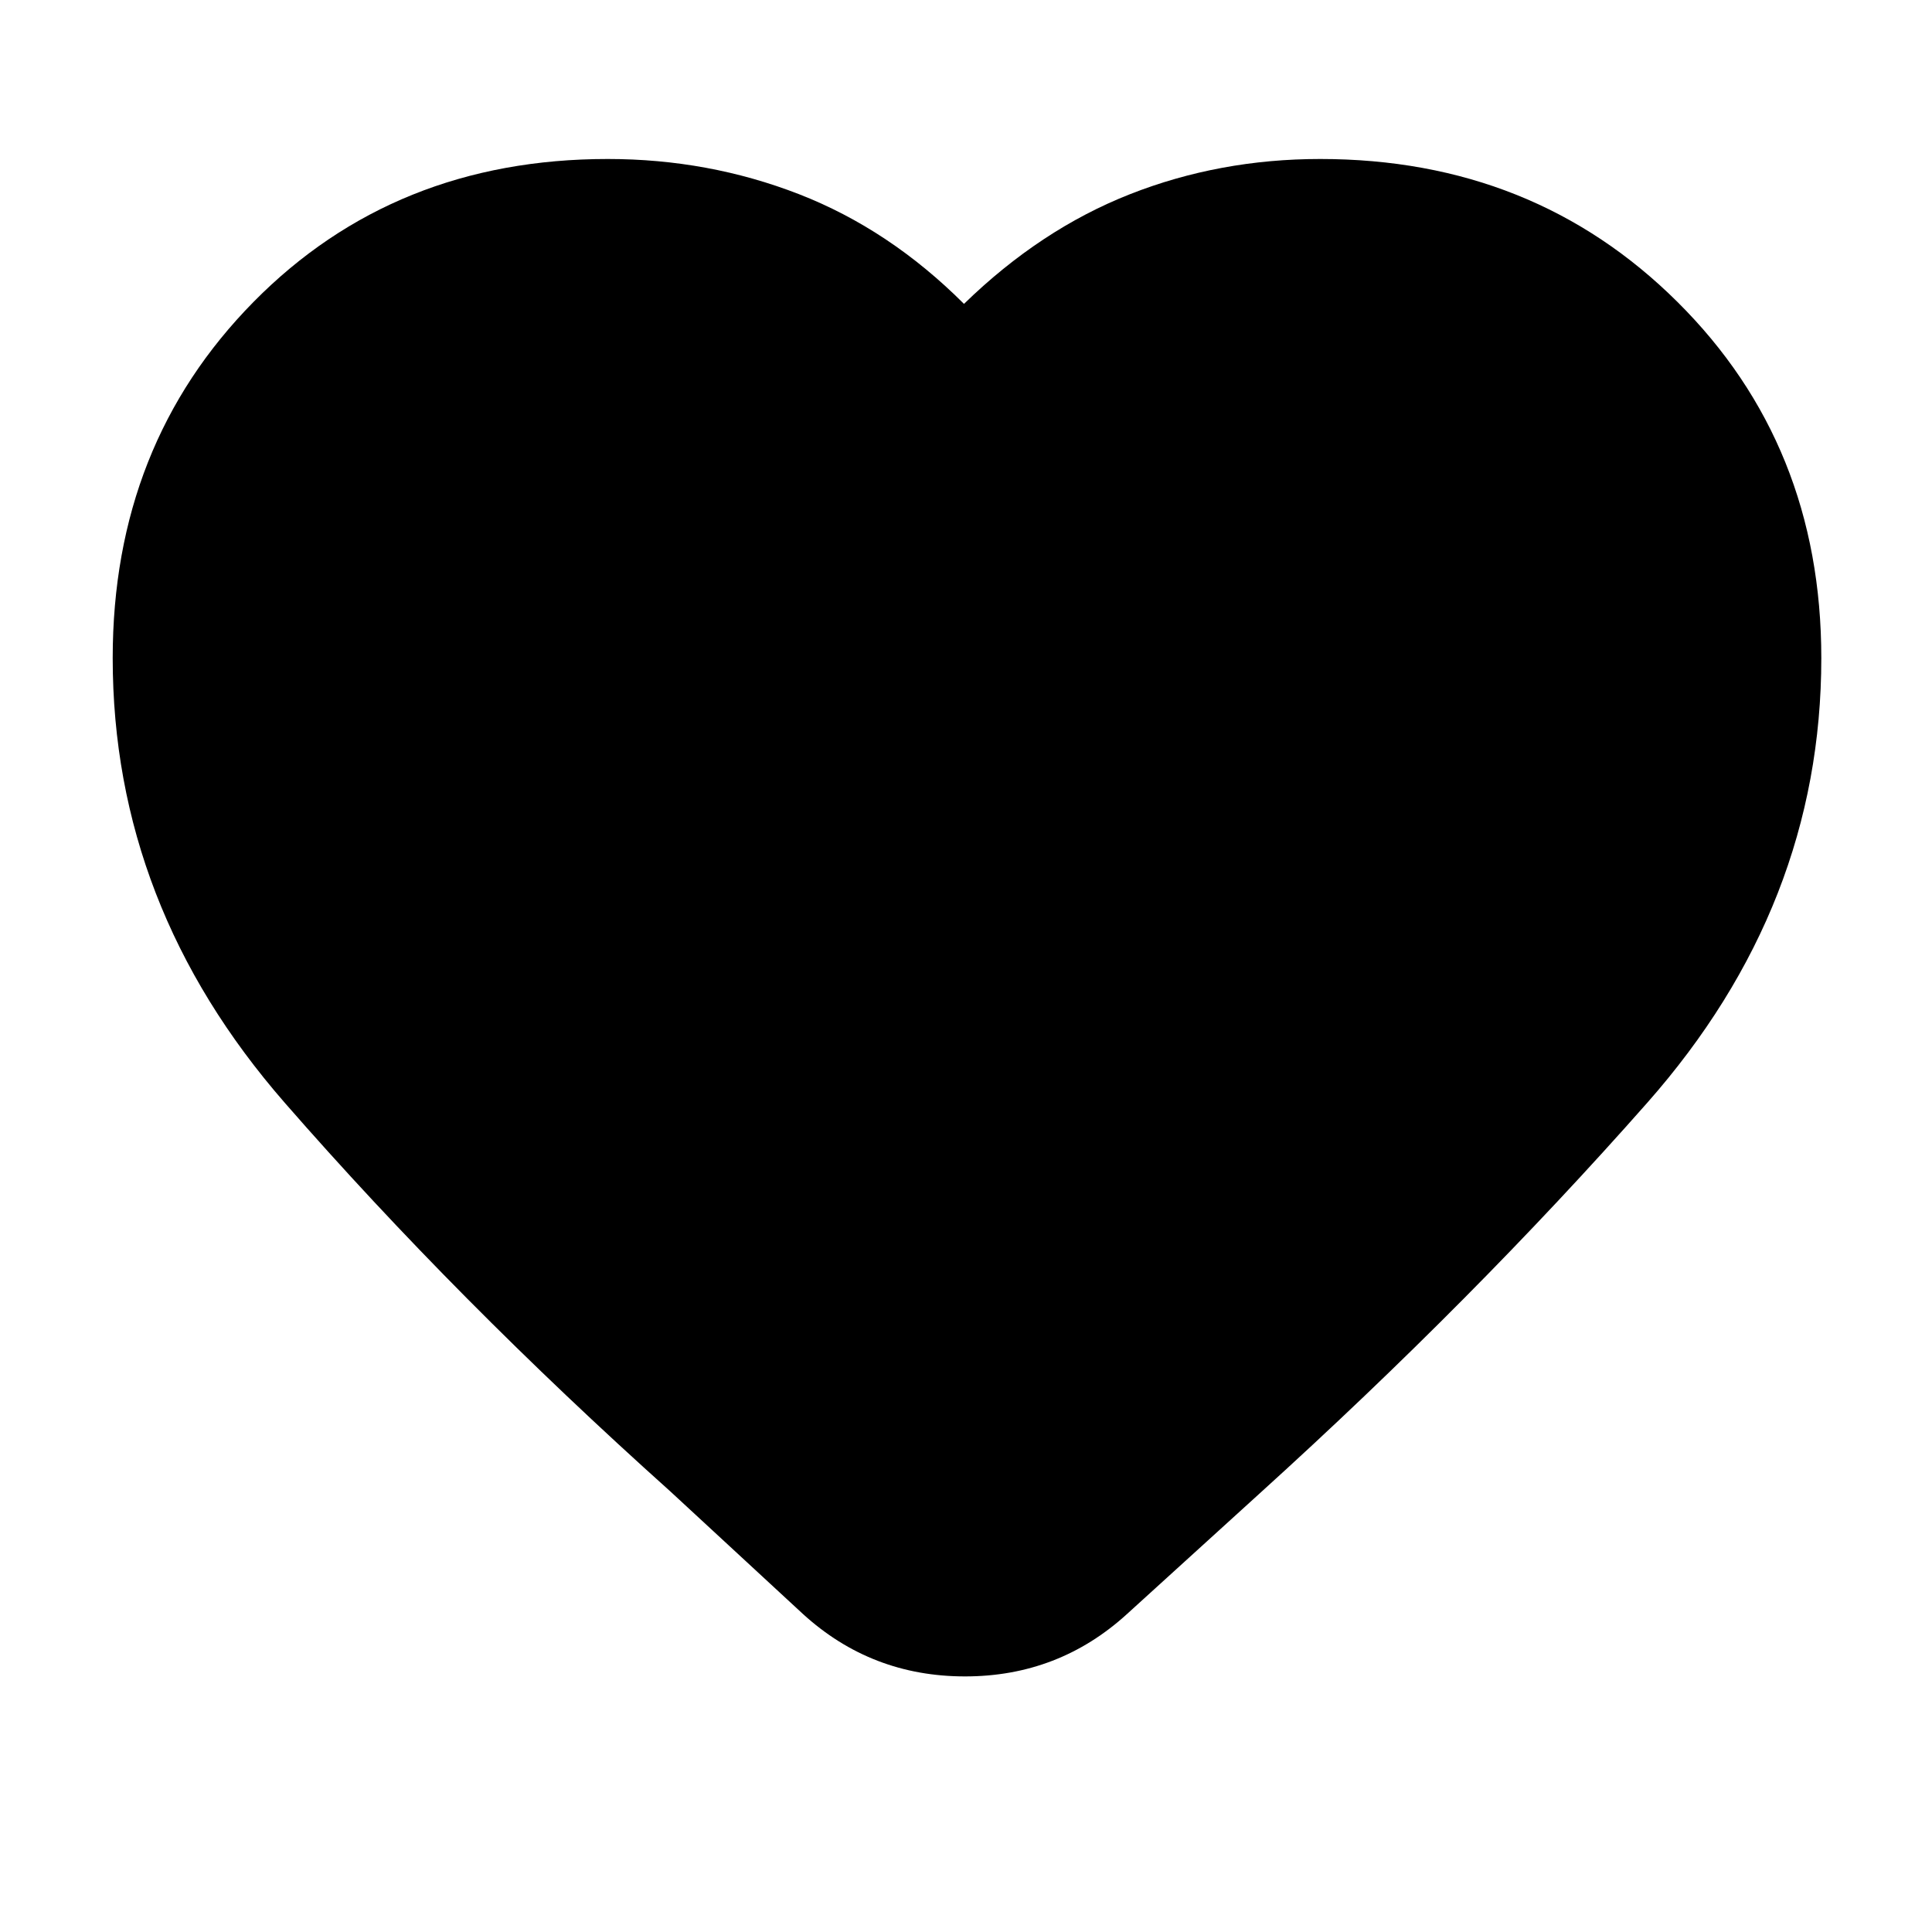<svg xmlns="http://www.w3.org/2000/svg" height="24" width="24"><path d="M9.975 20.05 8.325 18.525Q5.675 16.15 3.538 13.7Q1.4 11.25 1.4 8.175Q1.4 5.525 3.15 3.75Q4.9 1.975 7.55 1.975Q8.8 1.975 9.925 2.412Q11.05 2.85 11.975 3.775Q12.925 2.85 14.038 2.412Q15.15 1.975 16.4 1.975Q19.05 1.975 20.837 3.75Q22.625 5.525 22.625 8.175Q22.625 11.25 20.462 13.7Q18.3 16.15 15.65 18.55L14 20.05Q13.15 20.825 11.988 20.825Q10.825 20.825 9.975 20.05Z"/></svg>